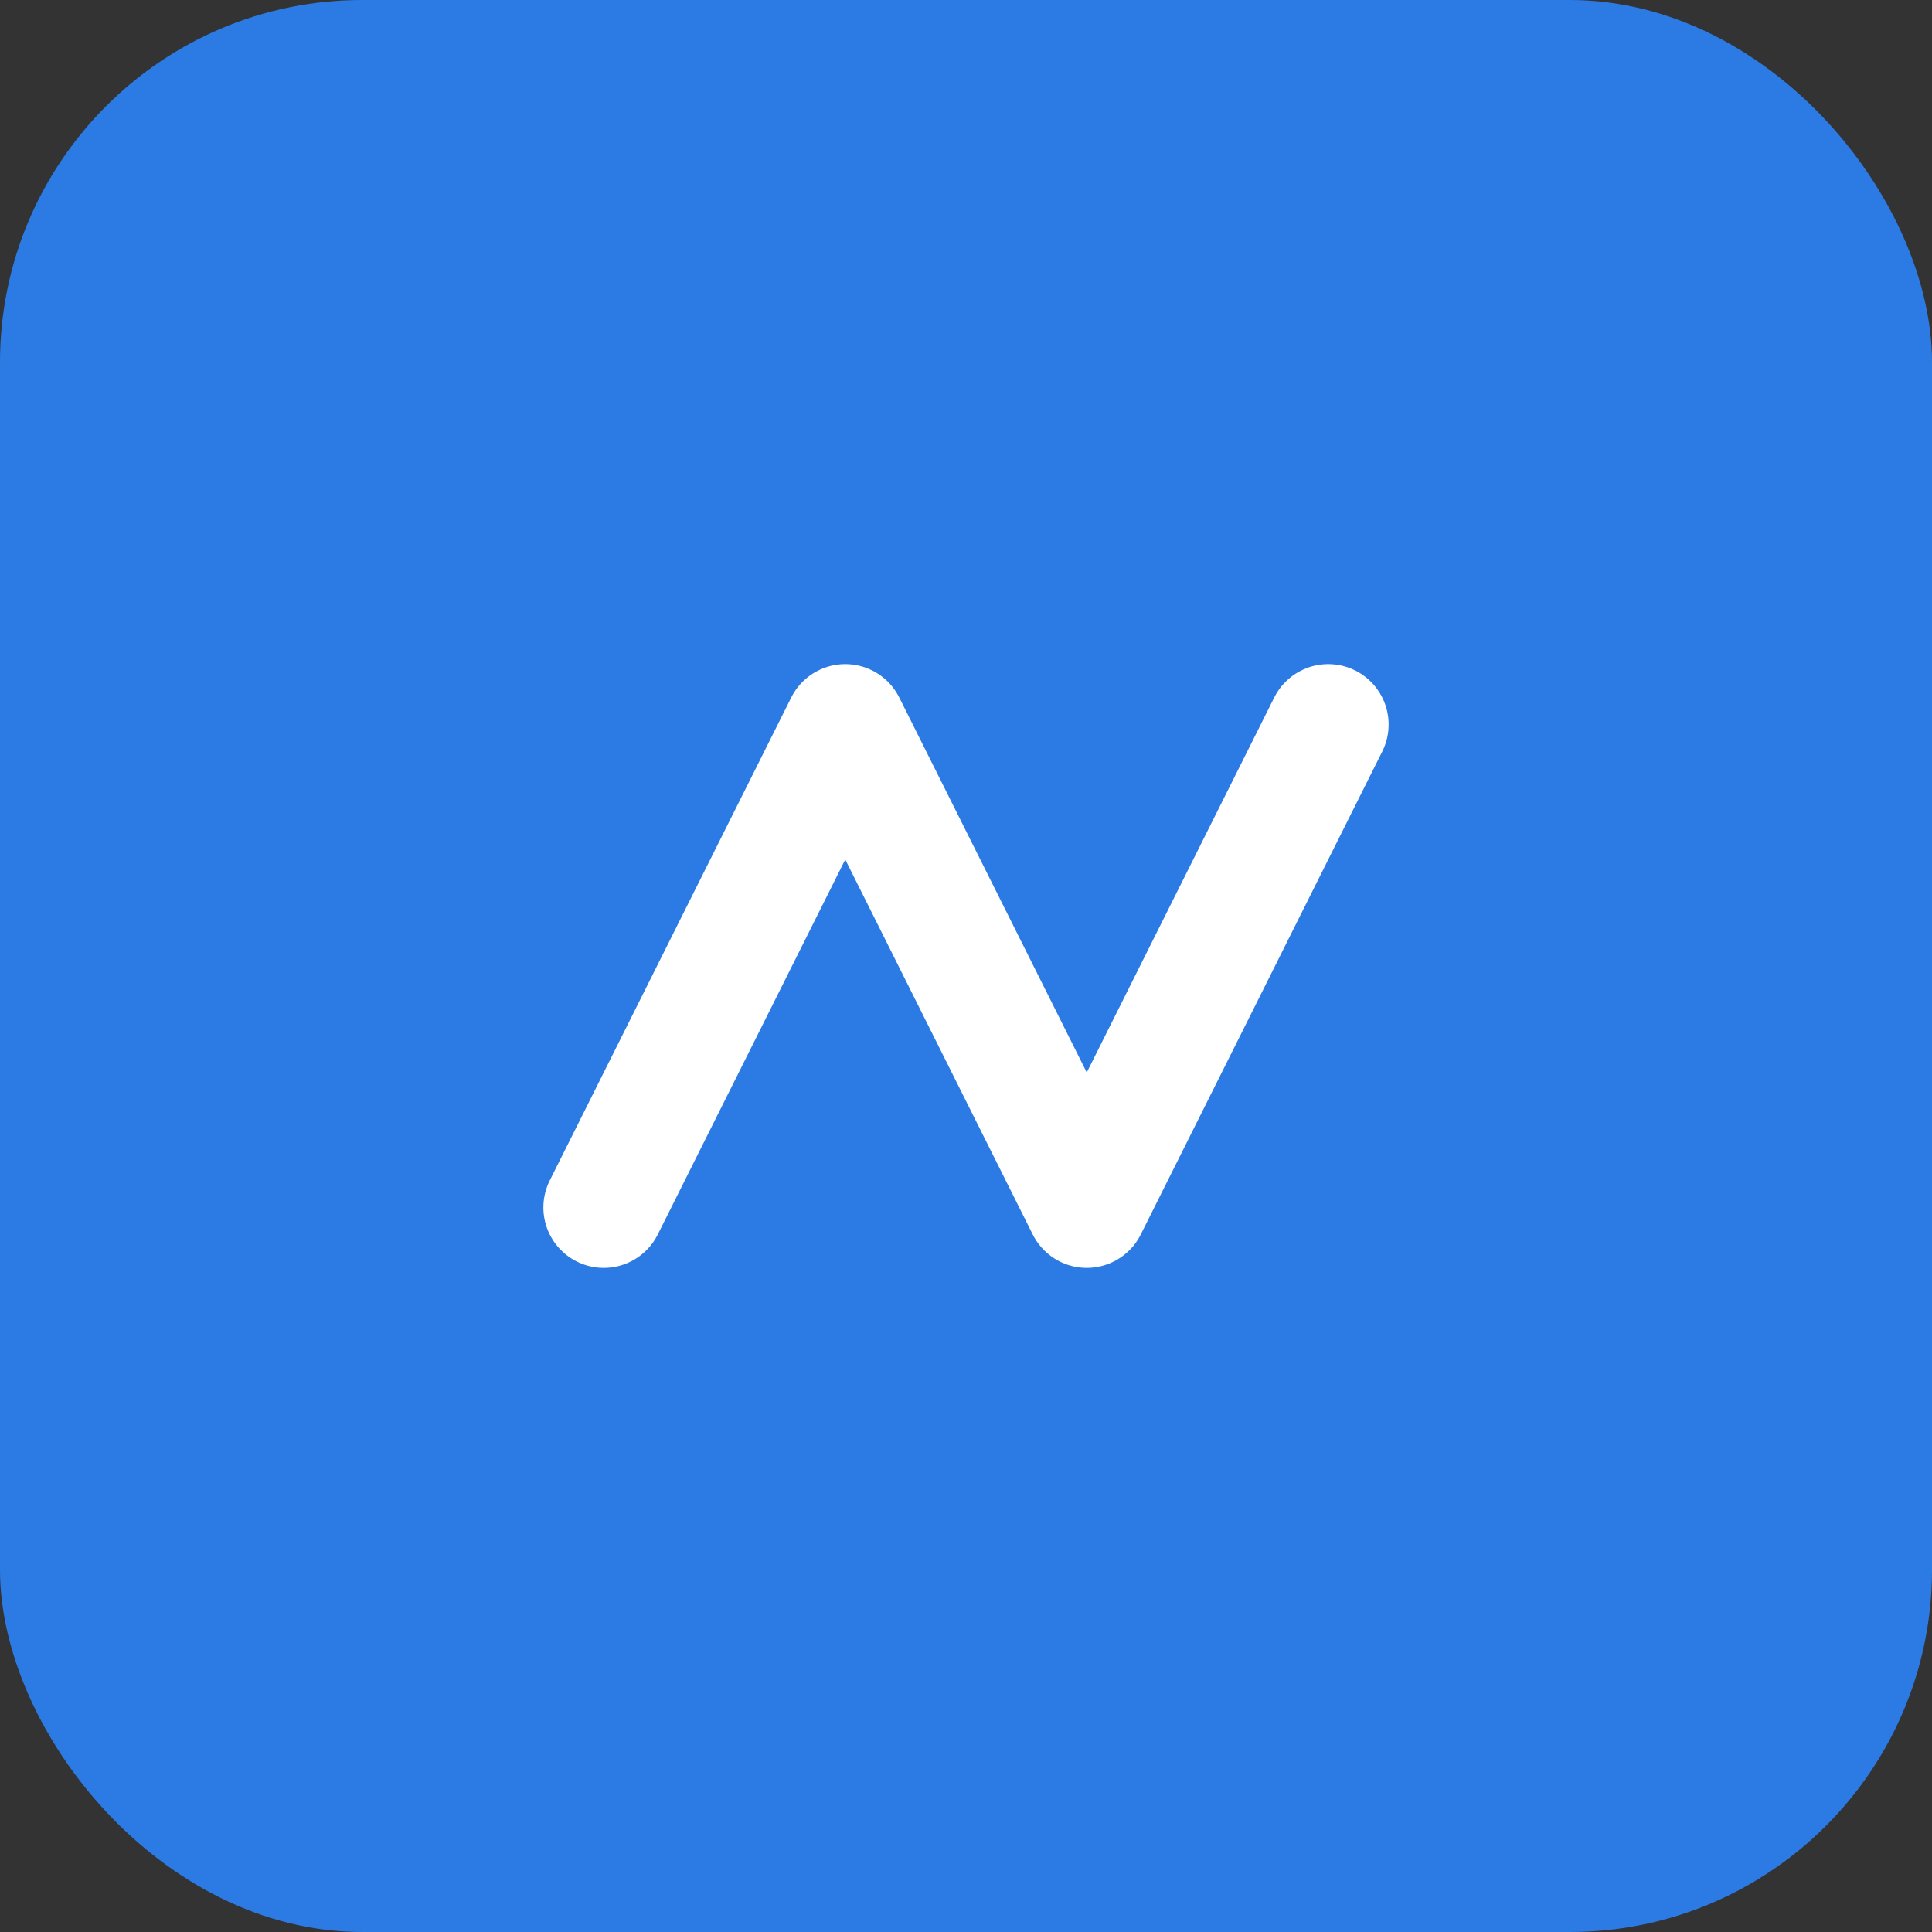 <svg xmlns="http://www.w3.org/2000/svg" viewBox="0 0 32 32">
  <rect x="0" y="0" width="32" height="32" fill="#333333" stroke="none"/>
  <rect width="32" height="32" rx="6" fill="#2c7be5"/>
  <path d="M10 20l4-8 4 8 4-8" stroke="#fff" stroke-width="2" stroke-linecap="round" stroke-linejoin="round" fill="none"/>
</svg>
